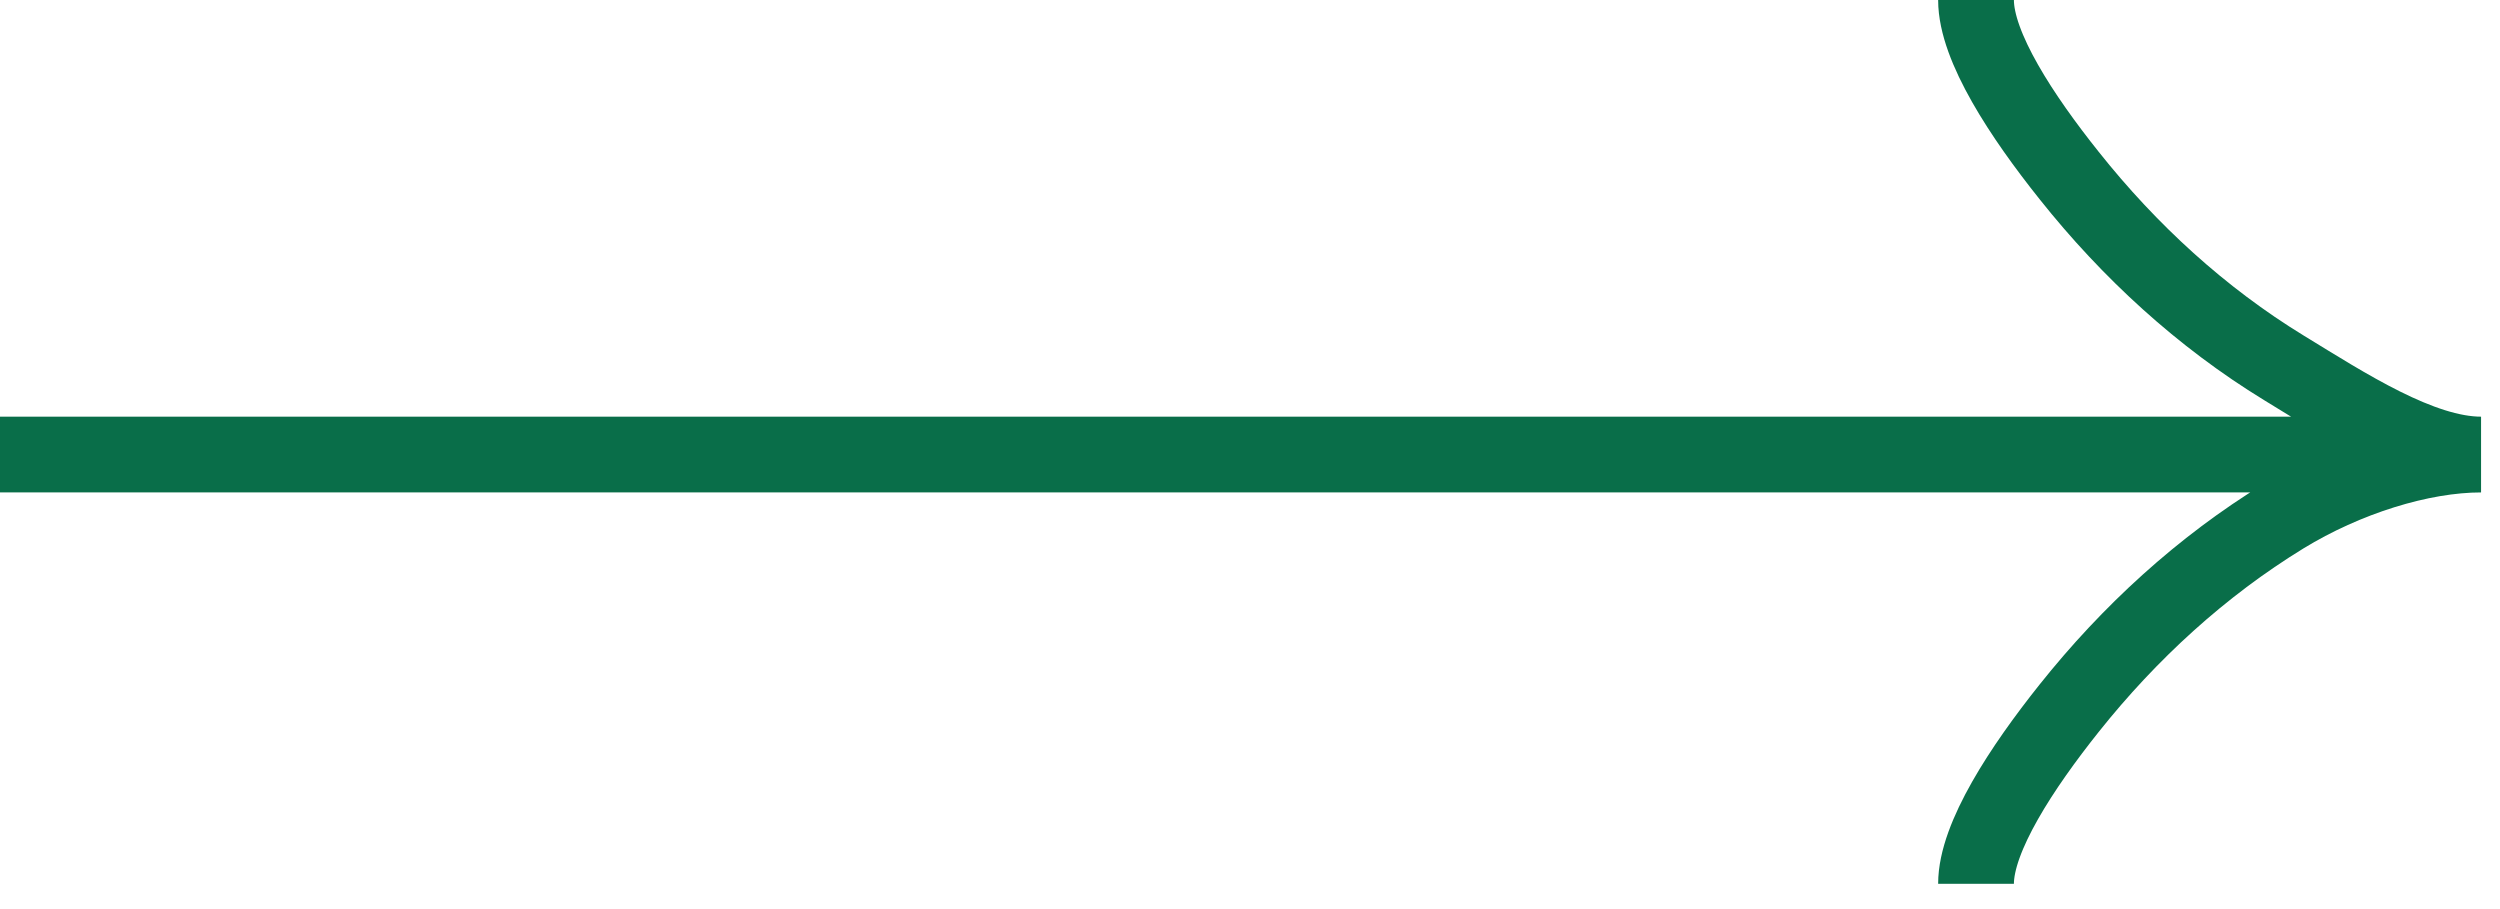 <svg width="66" height="24" viewBox="0 0 66 24" fill="none" xmlns="http://www.w3.org/2000/svg">
<path d="M52.167 -5.82819e-07C52.167 1.237 53.388 3.083 54.625 4.633C56.215 6.633 58.115 8.378 60.293 9.71C61.927 10.708 63.907 12 65.5 12M65.5 12C63.907 12 61.925 12.625 60.293 13.623C58.115 14.957 56.215 16.702 54.625 18.698C53.388 20.25 52.167 22.1 52.167 23.333M65.5 12L-5.24537e-07 12" stroke="#096E49" stroke-width="2"/>
</svg>
